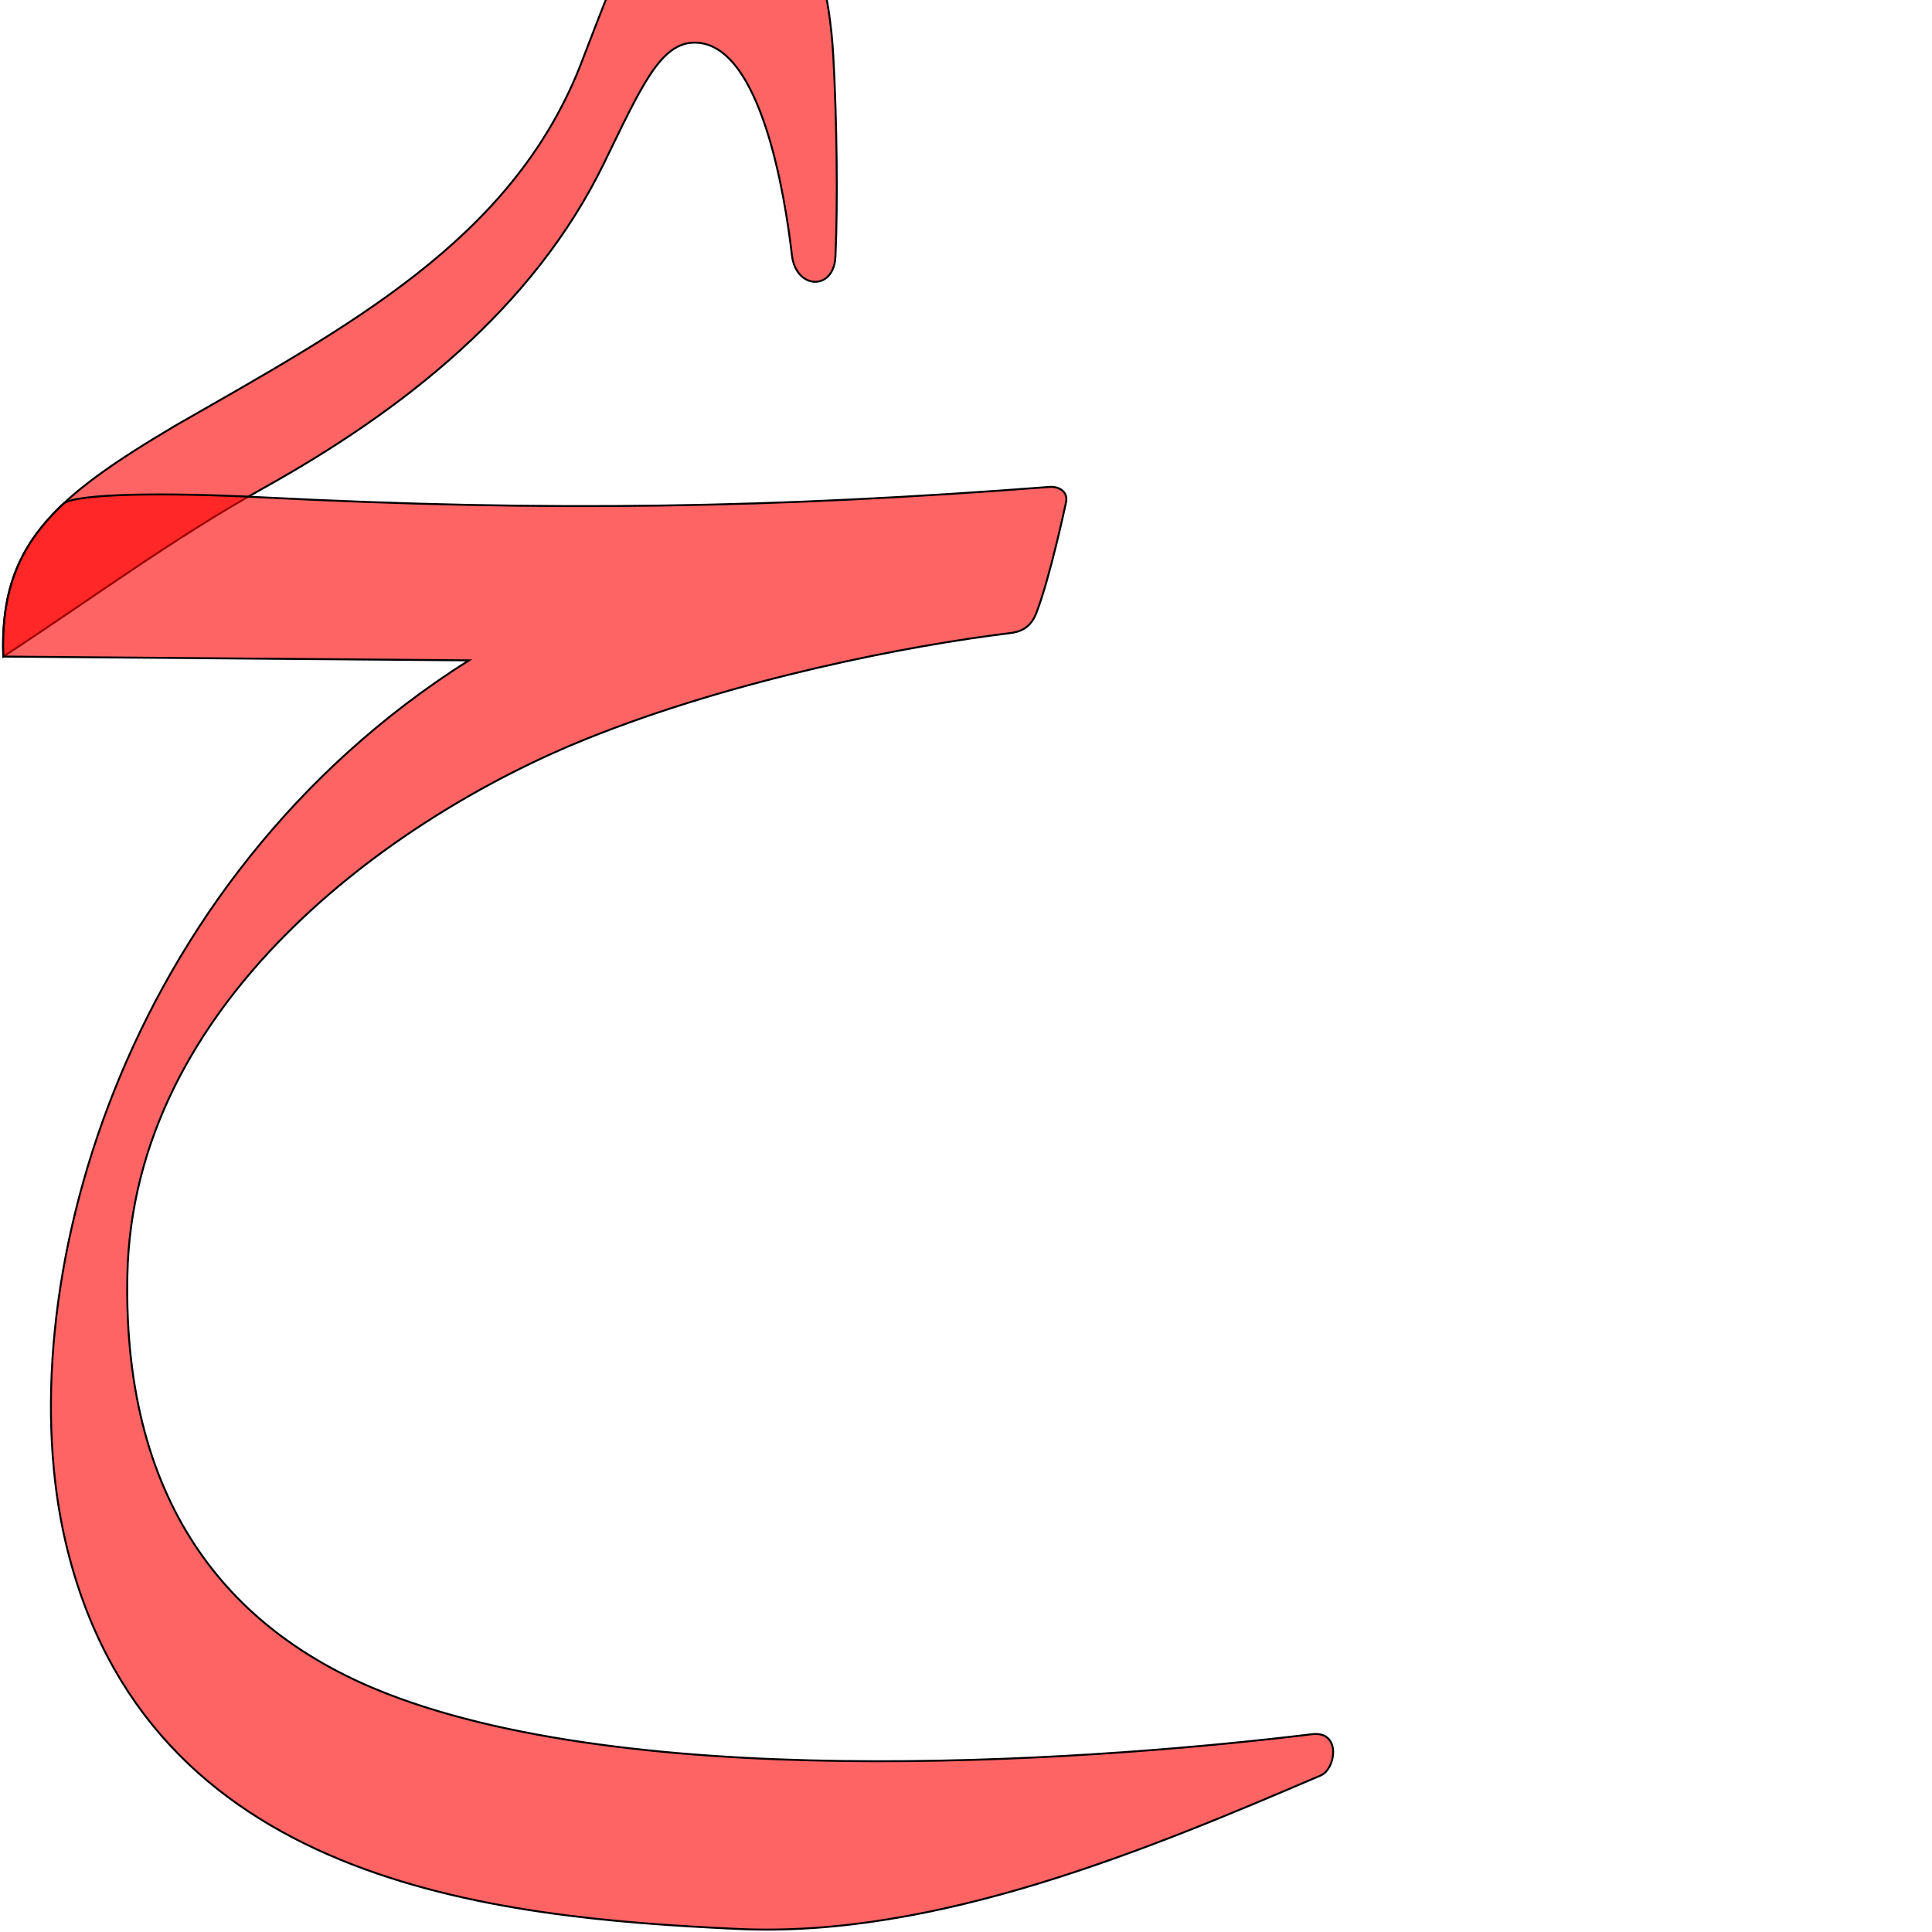 <?xml version="1.0" encoding="UTF-8" standalone="no"?>
<!-- Created with Inkscape (http://www.inkscape.org/) -->

<svg
   xmlns:dc="http://purl.org/dc/elements/1.1/"
   xmlns:cc="http://creativecommons.org/ns#"
   xmlns:rdf="http://www.w3.org/1999/02/22-rdf-syntax-ns#"
   xmlns:svg="http://www.w3.org/2000/svg"
   xmlns="http://www.w3.org/2000/svg"
   xmlns:sodipodi="http://sodipodi.sourceforge.net/DTD/sodipodi-0.dtd"
   xmlns:inkscape="http://www.inkscape.org/namespaces/inkscape"
   version="1.0"
   width="1000"
   height="1000"
   id="svg5496"
   sodipodi:version="0.32"
   inkscape:version="0.47pre4 r22446"
   sodipodi:docname="baa+haa.isol.svg"
   inkscape:output_extension="org.inkscape.output.svg.inkscape">
  <sodipodi:namedview
     inkscape:pageshadow="2"
     inkscape:pageopacity="0.0"
     guidetolerance="10.0"
     gridtolerance="10.0"
     objecttolerance="10.0"
     borderopacity="1.0"
     bordercolor="#666666"
     pagecolor="#ffffff"
     id="base"
     showgrid="false"
     showguides="true"
     inkscape:guide-bbox="true"
     inkscape:zoom="0.454"
     inkscape:cx="261.74308"
     inkscape:cy="718.34051"
     inkscape:window-x="0"
     inkscape:window-y="0"
     inkscape:current-layer="svg5496"
     inkscape:window-width="1278"
     inkscape:window-height="767"
     inkscape:window-maximized="1">
    <sodipodi:guide
       orientation="horizontal"
       position="200"
       id="guide5596" />
  </sodipodi:namedview>
  <defs
     id="defs5498">
    <inkscape:perspective
       sodipodi:type="inkscape:persp3d"
       inkscape:vp_x="0 : 500 : 1"
       inkscape:vp_y="0 : 1000 : 0"
       inkscape:vp_z="1000 : 500 : 1"
       inkscape:persp3d-origin="500 : 333.33333 : 1"
       id="perspective3282" />
    <inkscape:perspective
       id="perspective3291"
       inkscape:persp3d-origin="372.04724 : 350.78739 : 1"
       inkscape:vp_z="744.09448 : 526.18109 : 1"
       inkscape:vp_y="0 : 1000 : 0"
       inkscape:vp_x="0 : 526.18109 : 1"
       sodipodi:type="inkscape:persp3d" />
    <inkscape:perspective
       sodipodi:type="inkscape:persp3d"
       inkscape:vp_x="0 : 526.18109 : 1"
       inkscape:vp_y="0 : 1000 : 0"
       inkscape:vp_z="744.09448 : 526.18109 : 1"
       inkscape:persp3d-origin="372.04724 : 350.78739 : 1"
       id="perspective2574" />
    <inkscape:perspective
       sodipodi:type="inkscape:persp3d"
       inkscape:vp_x="0 : 526.18109 : 1"
       inkscape:vp_y="0 : 1000 : 0"
       inkscape:vp_z="744.09448 : 526.18109 : 1"
       inkscape:persp3d-origin="372.04724 : 350.78739 : 1"
       id="perspective2477" />
    <inkscape:perspective
       id="perspective8"
       inkscape:persp3d-origin="500 : 333.33333 : 1"
       inkscape:vp_z="1000 : 500 : 1"
       inkscape:vp_y="0 : 1000 : 0"
       inkscape:vp_x="0 : 500 : 1"
       sodipodi:type="inkscape:persp3d" />
    <inkscape:perspective
       id="perspective6124"
       inkscape:persp3d-origin="0.5 : 0.33333333 : 1"
       inkscape:vp_z="1 : 0.5 : 1"
       inkscape:vp_y="0 : 1000 : 0"
       inkscape:vp_x="0 : 0.5 : 1"
       sodipodi:type="inkscape:persp3d" />
    <inkscape:perspective
       sodipodi:type="inkscape:persp3d"
       inkscape:vp_x="0 : 0.5 : 1"
       inkscape:vp_y="0 : 1000 : 0"
       inkscape:vp_z="1 : 0.5 : 1"
       inkscape:persp3d-origin="0.5 : 0.33333333 : 1"
       id="perspective2974" />
    <inkscape:perspective
       id="perspective2986"
       inkscape:persp3d-origin="500 : 333.33333 : 1"
       inkscape:vp_z="1000 : 500 : 1"
       inkscape:vp_y="0 : 1000 : 0"
       inkscape:vp_x="0 : 500 : 1"
       sodipodi:type="inkscape:persp3d" />
  </defs>
  <path
     style="fill:#ff0000;fill-opacity:0.608;fill-rule:evenodd;stroke:#000000;stroke-width:1;stroke-linecap:butt;stroke-linejoin:miter;stroke-miterlimit:4;stroke-opacity:1;stroke-dasharray:none"
     d="M 1.707,339.843 C -0.409,282.102 27.947,257.502 90.785,220.301 180.806,168.694 264.292,124.36 300.084,34.66 c 23.152,-59.852 40.209,-108.885 70.101,-108.719 29.894,0.167 57.27,34.879 61.106,102.797 1.877,33.236 2.388,76.374 1.126,104.076 -0.817,17.93 -20.454,17.066 -22.518,-0.69 -3.558,-30.604 -16.037,-110.174 -50.434,-110.064 -17.697,0.056 -27.54,22.804 -46.903,62.542 C 276.148,159.33 208.806,212.317 135.907,252.892 89.954,278.469 46.36,310.658 1.707,339.843 z"
     id="path2843"
     sodipodi:nodetypes="cccsssssssc" />
  <g
     id="layer1"
     transform="matrix(1.3,0,0,1.3,6.368,-283.88)" />
  <g
     id="g3371"
     transform="matrix(1.3,0,0,1.3,214.263,-869.86)">
    <g
       id="g3373" />
  </g>
  <g
     id="layer1-8"
     transform="translate(-577.093,-422.907)" />
  <path
     sodipodi:nodetypes="cssssssssssscccs"
     id="path2841"
     d="m 134.344,257.363 c 150.724,7.722 266.469,5.577 408.963,-5.334 4.548,-0.348 10.02,2.293 8.334,8.561 0,0 -8.164,38.513 -15.269,56.778 -3.188,8.195 -8.837,9.762 -13.975,10.388 -51.498,6.272 -141.517,23.523 -218.874,54.671 -100.888,40.622 -234.885,136.834 -237.61,278.003 -2.342,121.327 55.894,185.547 133.894,216.038 136.317,53.288 378.82,33.395 479.255,21.161 15.303,-1.852 12.382,17.981 4.62,21.308 -88.43,37.909 -198.667,84.269 -301.709,79.485 C 255.374,992.544 75.58,975.35 33.99,798.348 3.738,669.602 61.514,456.227 242.7,341.804 L 1.707,339.843 c -1.296,-35.366 8.839,-58.299 31.326,-79.309 7.427,-5.105 52.383,-5.678 101.31,-3.171 z"
     style="fill:#ff0000;fill-opacity:0.608;fill-rule:evenodd;stroke:#000000;stroke-width:1;stroke-linecap:butt;stroke-linejoin:miter;stroke-miterlimit:4;stroke-opacity:1;stroke-dasharray:none" />
</svg>
